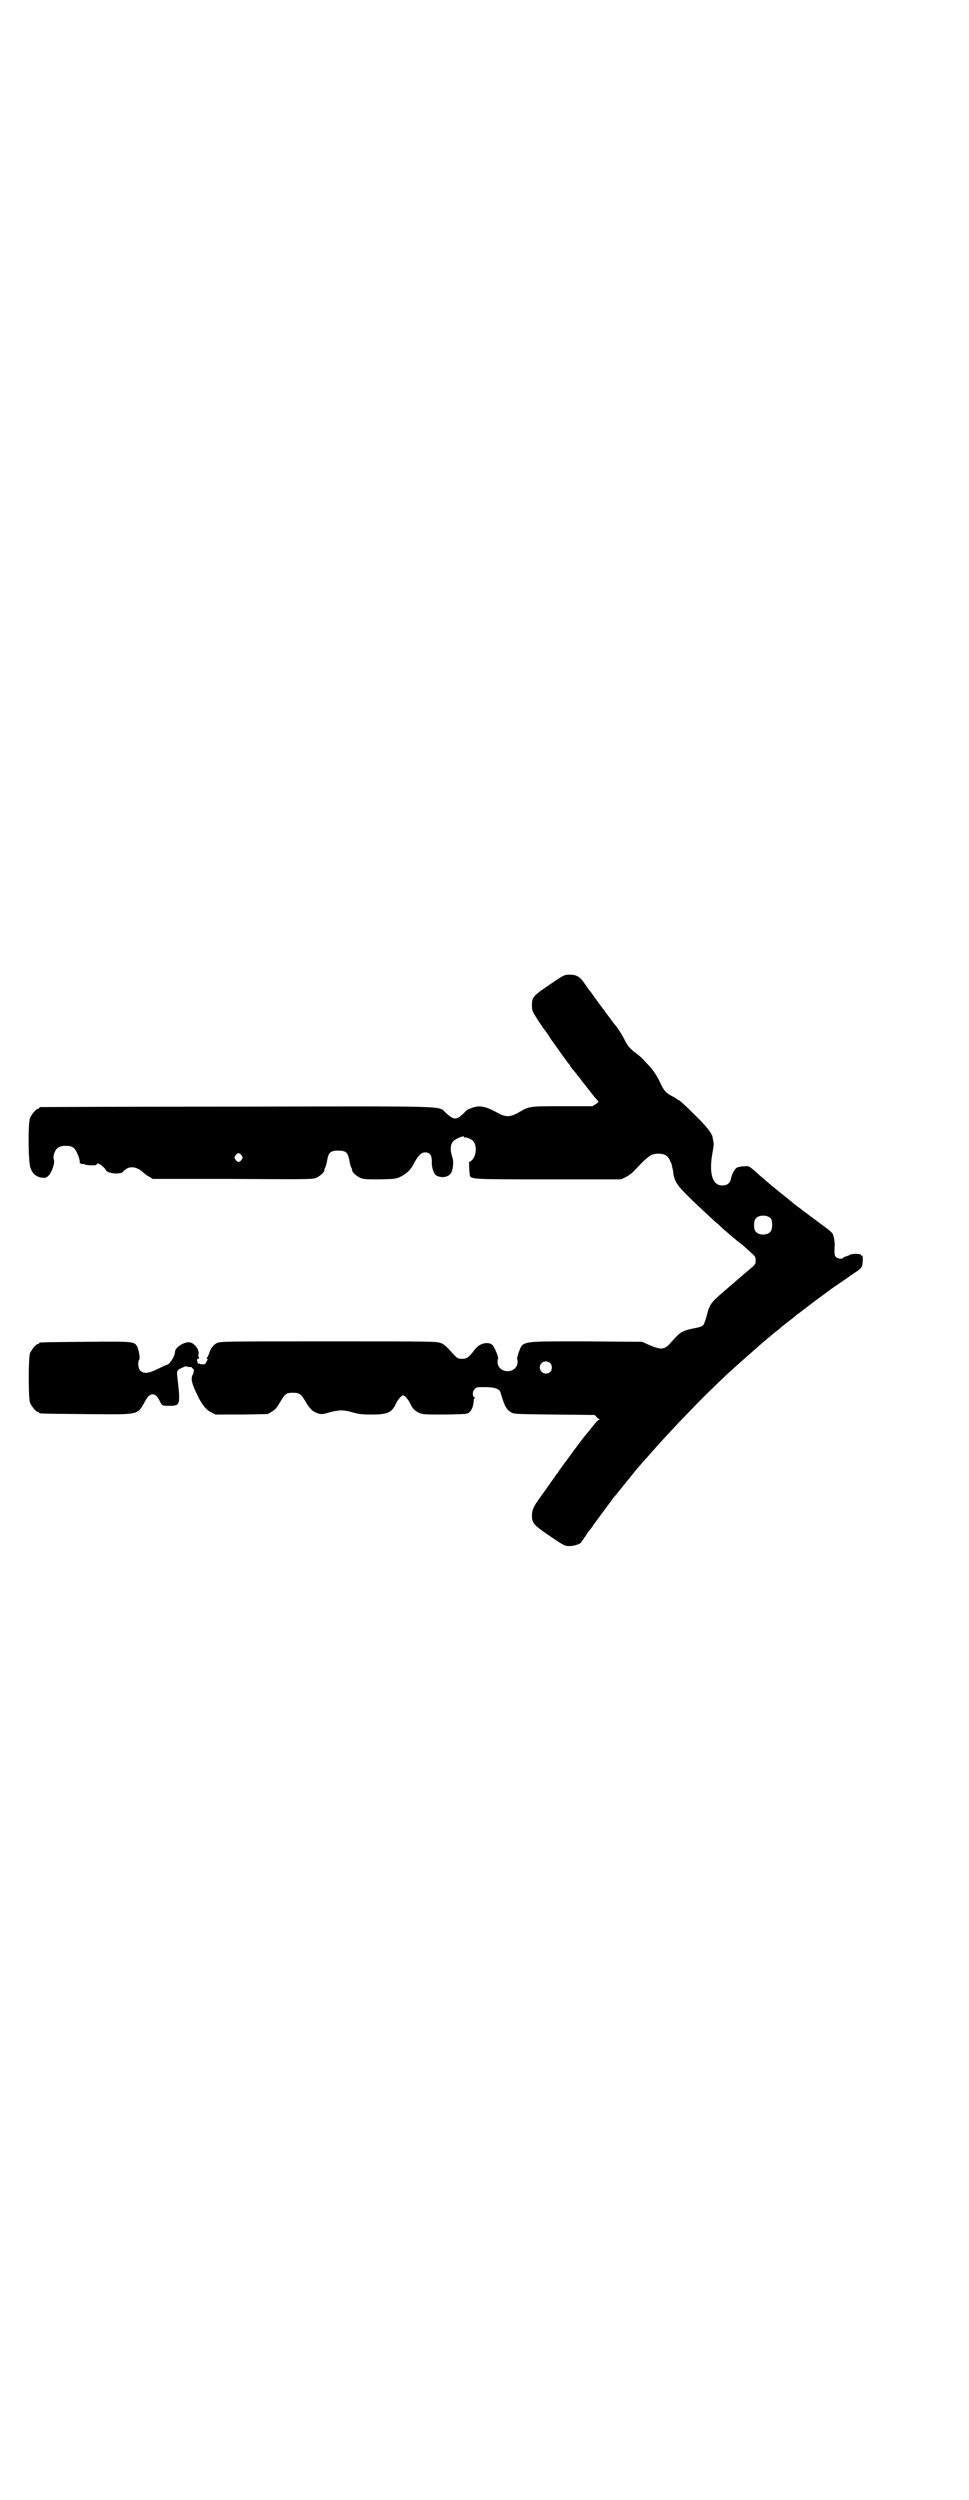 <?xml version="1.0" standalone="no"?>
<!DOCTYPE svg PUBLIC "-//W3C//DTD SVG 20010904//EN"
 "http://www.w3.org/TR/2001/REC-SVG-20010904/DTD/svg10.dtd">
<svg version="1.0" xmlns="http://www.w3.org/2000/svg"
 width="1113pt" height="2870pt" viewBox="0 0 1113 2870"
 preserveAspectRatio="xMidYMid meet">
<g transform="translate(0,2870) scale(0.5,-0.5)"
fill="#000000" stroke="none">
<path d="M1267 3482 c-43 -29 -45 -31 -45 -51 0 -12 1 -13 14 -34 8 -12 15
-22 16 -23 1 -1 6 -8 11 -16 5 -8 11 -16 12 -17 1 -1 3 -5 5 -7 3 -5 22 -31
25 -35 1 -1 4 -4 5 -7 2 -3 5 -7 6 -8 2 -2 6 -7 9 -11 3 -4 7 -9 8 -10 2 -3 2
-3 17 -22 12 -15 17 -22 22 -27 4 -4 4 -4 -3 -9 l-8 -5 -68 0 c-77 0 -77 0
-101 -14 -21 -12 -31 -12 -53 1 -19 10 -32 14 -44 12 -8 -1 -22 -7 -25 -10 0
-1 -5 -5 -10 -10 -13 -11 -19 -10 -36 6 -19 16 25 15 -480 14 -247 0 -450 -1
-451 -1 -2 0 -3 -1 -3 -2 0 -1 -1 -2 -3 -2 -4 0 -14 -12 -18 -21 -5 -12 -4
-103 1 -115 5 -13 13 -20 25 -22 10 -1 11 -1 17 5 7 7 14 28 12 35 -1 2 -1 7
-1 10 4 17 11 23 28 23 16 0 21 -4 28 -21 3 -7 5 -15 4 -16 -1 -1 1 -3 3 -4 2
-1 4 -2 4 -1 0 1 1 1 3 0 3 -3 29 -4 29 -1 0 7 15 -2 22 -14 5 -7 32 -9 38 -3
13 15 30 14 47 -1 3 -3 9 -8 14 -10 l8 -5 183 0 c159 -1 184 -1 191 2 8 3 19
12 20 17 0 2 1 6 3 9 1 3 3 11 4 17 3 16 8 20 25 20 17 0 22 -4 25 -20 1 -6 3
-14 4 -17 2 -3 3 -7 3 -9 1 -5 12 -14 20 -17 7 -3 15 -3 44 -3 34 1 37 1 47 6
14 7 24 16 31 31 9 17 17 25 25 25 11 0 16 -6 16 -20 -1 -15 5 -32 12 -34 13
-6 28 -2 33 8 4 8 5 24 3 32 -5 15 -5 20 -4 29 1 5 4 10 7 12 5 5 23 12 23 9
0 -1 1 -2 2 -2 3 1 14 -3 18 -7 10 -10 9 -33 -1 -44 -3 -3 -6 -5 -7 -5 -1 0 0
-22 1 -29 2 -11 -1 -11 180 -11 l168 0 10 5 c6 3 15 9 21 16 31 33 38 38 55
38 13 0 22 -5 26 -16 2 -4 4 -8 4 -9 0 -1 1 -5 2 -9 1 -4 2 -10 2 -13 3 -17
10 -27 30 -47 20 -20 60 -57 69 -65 3 -2 8 -7 11 -10 10 -9 38 -33 44 -37 6
-4 31 -27 33 -30 1 -1 2 -5 2 -9 0 -9 -1 -10 -17 -23 -9 -8 -27 -23 -57 -49
-30 -26 -32 -29 -39 -57 -3 -10 -6 -19 -8 -20 -1 -2 -9 -5 -16 -6 -34 -7 -35
-8 -59 -35 -13 -15 -21 -16 -47 -5 l-18 8 -128 1 c-155 0 -145 2 -156 -27 -2
-7 -4 -13 -3 -14 1 0 1 -4 1 -8 -3 -26 -43 -26 -46 0 0 4 0 8 1 8 3 2 -8 28
-13 33 -10 8 -28 4 -39 -9 -15 -20 -19 -23 -30 -23 -10 0 -11 1 -18 8 -21 23
-24 26 -34 29 -9 3 -41 3 -258 3 -231 0 -247 0 -254 -4 -8 -4 -15 -13 -18 -25
-2 -4 -4 -9 -5 -9 -1 -1 -1 -2 1 -2 2 0 1 -3 -5 -12 -1 -1 -13 -1 -13 1 0 0
-1 1 -2 0 -1 -1 -2 0 -2 2 0 1 -1 4 -1 6 -1 2 0 3 2 3 2 0 3 1 2 3 -1 1 -2 4
-1 7 3 11 -11 28 -22 28 -14 0 -32 -13 -32 -22 0 -10 -13 -30 -19 -30 -1 0
-10 -4 -20 -9 -22 -11 -33 -12 -41 -4 -5 5 -6 21 -2 25 2 3 -1 23 -5 30 -6 12
-9 12 -120 11 -103 -1 -105 -1 -105 -3 0 -1 -1 -2 -3 -2 -4 0 -14 -12 -18 -21
-4 -11 -4 -103 0 -114 4 -9 14 -21 18 -21 2 0 3 -1 3 -2 0 -2 2 -2 107 -3 125
-1 118 -3 136 29 11 21 23 22 33 3 6 -13 7 -13 21 -13 28 0 28 0 20 70 -1 10
0 13 13 18 4 3 8 3 10 2 2 -1 5 -1 8 -1 2 0 4 0 3 -1 -1 -1 0 -2 1 -2 4 0 4
-8 1 -14 -6 -11 -2 -22 14 -55 11 -19 17 -26 28 -32 l10 -5 60 0 60 1 10 6 c7
4 11 9 17 19 13 22 15 24 31 24 16 0 19 -3 31 -24 5 -8 10 -14 15 -18 14 -8
19 -9 38 -3 22 6 32 6 53 0 14 -4 21 -5 44 -5 37 0 47 5 56 26 4 8 12 18 16
18 4 0 12 -10 16 -18 5 -12 12 -19 23 -23 7 -3 16 -3 59 -3 49 1 50 1 55 6 5
4 9 16 9 25 0 2 1 5 2 6 2 1 1 2 -1 3 -4 3 -4 12 1 18 4 5 6 5 24 5 22 0 34
-4 36 -13 9 -31 13 -38 24 -45 7 -4 11 -4 100 -5 l92 -1 4 -4 c2 -3 5 -5 6 -5
2 0 2 -1 0 -2 -2 0 -9 -8 -16 -17 -7 -9 -13 -16 -14 -17 -1 -1 -30 -39 -34
-45 -2 -3 -8 -11 -14 -19 -6 -8 -12 -17 -14 -19 -1 -3 -3 -6 -5 -7 -1 -2 -6
-9 -11 -16 -9 -13 -29 -41 -32 -45 -10 -14 -14 -23 -14 -34 0 -19 3 -22 44
-50 31 -21 32 -21 43 -21 11 0 27 6 27 10 0 1 1 3 3 4 1 2 5 7 8 12 3 5 6 9 7
10 1 1 6 7 11 15 6 8 16 22 23 31 7 10 15 20 17 23 2 3 5 7 6 8 1 1 11 13 22
27 24 29 25 32 37 45 5 6 12 14 16 18 57 66 148 160 208 213 41 36 54 48 65
57 7 6 12 10 13 11 1 1 6 5 11 9 6 4 11 9 12 10 1 1 8 6 15 12 15 11 16 12 21
17 3 1 7 5 10 7 35 27 48 36 68 51 13 9 29 20 35 24 6 4 15 11 20 14 16 10 17
13 18 27 0 9 0 13 -2 12 -1 -1 -2 0 -2 1 0 4 -23 4 -27 0 -1 -1 -5 -2 -8 -3
-3 -1 -6 -2 -6 -3 -2 -4 -13 -2 -17 2 -3 3 -3 7 -3 20 1 10 0 19 -2 26 -3 11
1 7 -50 45 -12 9 -23 17 -24 18 -1 1 -5 4 -8 6 -3 2 -6 5 -8 6 -1 1 -13 11
-27 22 -26 21 -45 37 -65 55 -13 11 -13 11 -24 10 -7 0 -14 -2 -16 -3 -6 -3
-12 -16 -14 -26 -2 -10 -9 -15 -20 -15 -23 0 -31 29 -22 77 2 10 3 18 2 23 -1
4 -2 9 -2 11 -2 9 -13 24 -43 53 -18 18 -33 32 -35 32 -2 0 -3 1 -3 2 0 0 -6
4 -12 7 -14 7 -19 13 -27 30 -6 14 -16 29 -25 39 -4 4 -10 10 -13 14 -4 4 -9
9 -12 11 -20 15 -25 20 -34 39 -7 13 -15 25 -22 33 -1 1 -4 5 -6 8 -2 3 -10
13 -17 23 -7 9 -17 23 -23 31 -5 8 -10 14 -11 15 -1 1 -5 7 -10 14 -11 17 -19
22 -35 22 -12 0 -13 0 -42 -20z m-712 -395 c3 -5 3 -5 0 -10 -2 -3 -5 -5 -7
-5 -2 0 -5 2 -7 5 -3 5 -3 5 0 10 2 3 5 5 7 5 2 0 5 -2 7 -5z m1216 -145 c4
-6 4 -24 -1 -30 -7 -9 -27 -9 -34 0 -5 6 -5 24 0 30 7 9 27 9 35 0z m-507
-332 c5 -5 5 -15 0 -20 -9 -9 -24 -2 -24 10 0 8 6 14 14 14 3 0 8 -2 10 -4z"/>
</g>
</svg>
